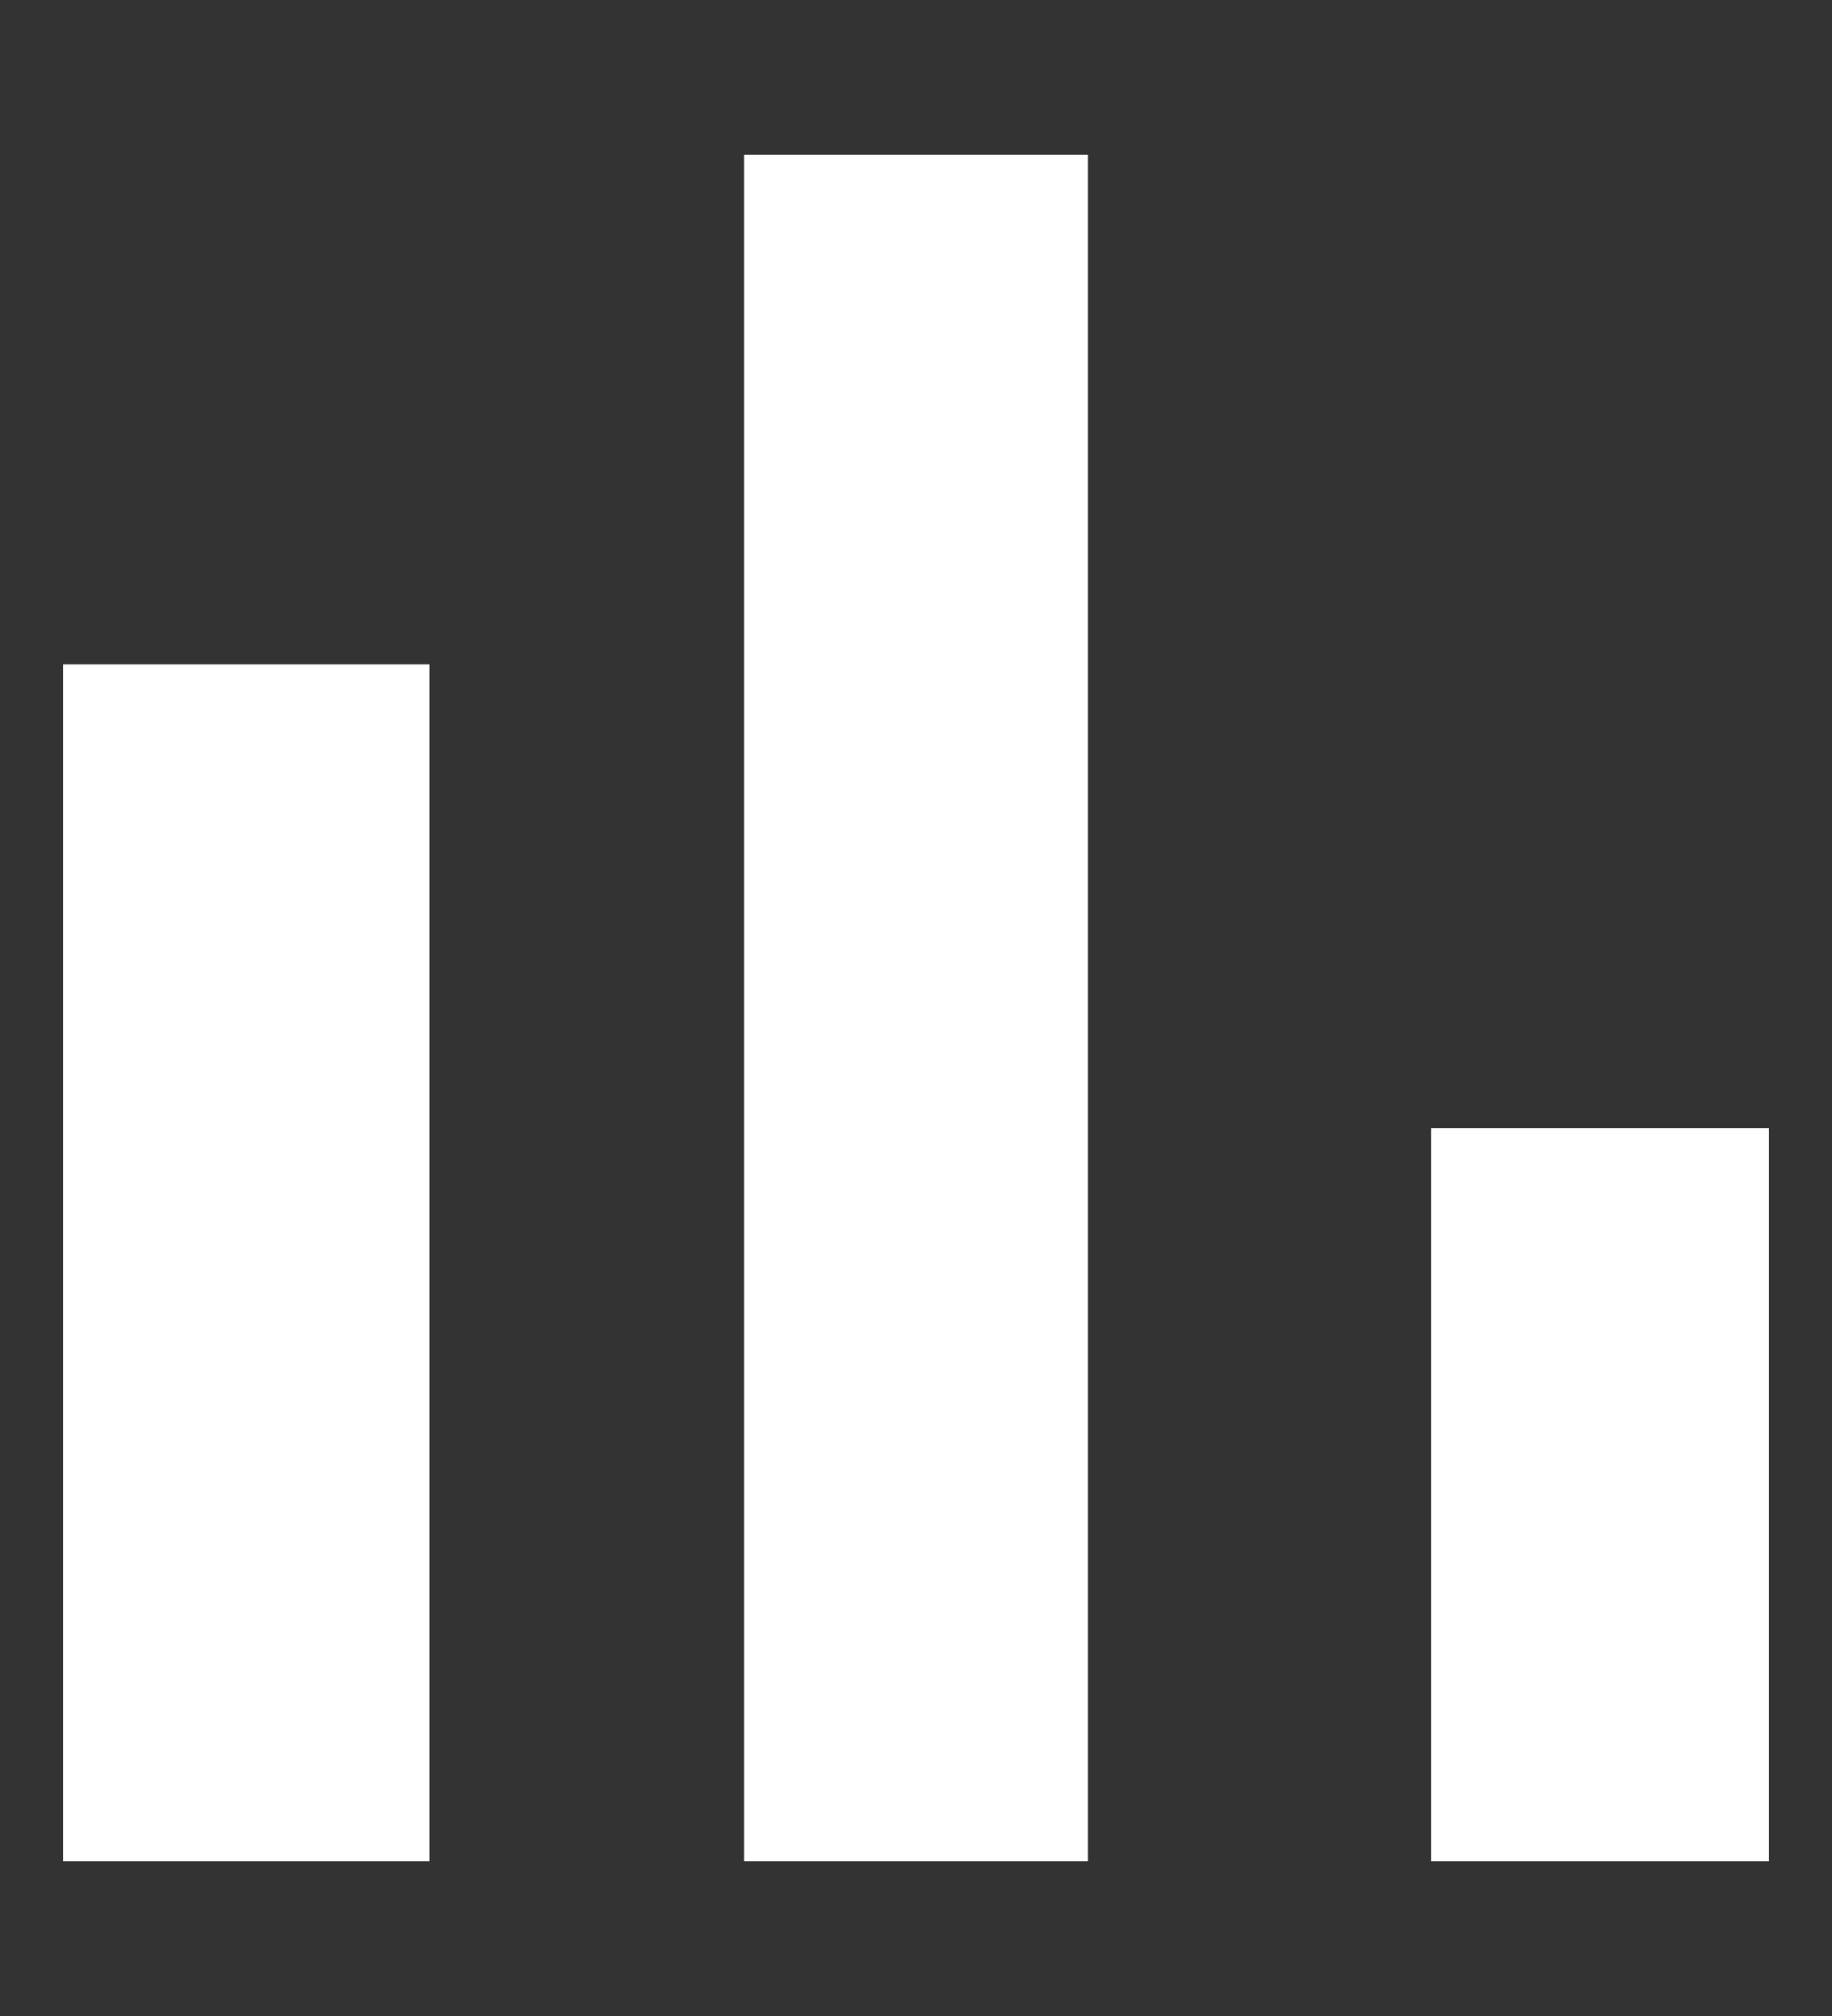 <svg width="10" height="11" viewBox="0 0 10 11" fill="none" xmlns="http://www.w3.org/2000/svg">
<rect x="0" y="0" width="10" height="11" fill="#333333" stroke="none"/>
<path d="M7.812 6.156H9.656V10.156H7.812V6.156ZM4.062 0.844H5.938V10.156H4.062V0.844ZM0.344 3.625H2.344V10.156H0.344V3.625Z" fill="white"/>
</svg>
